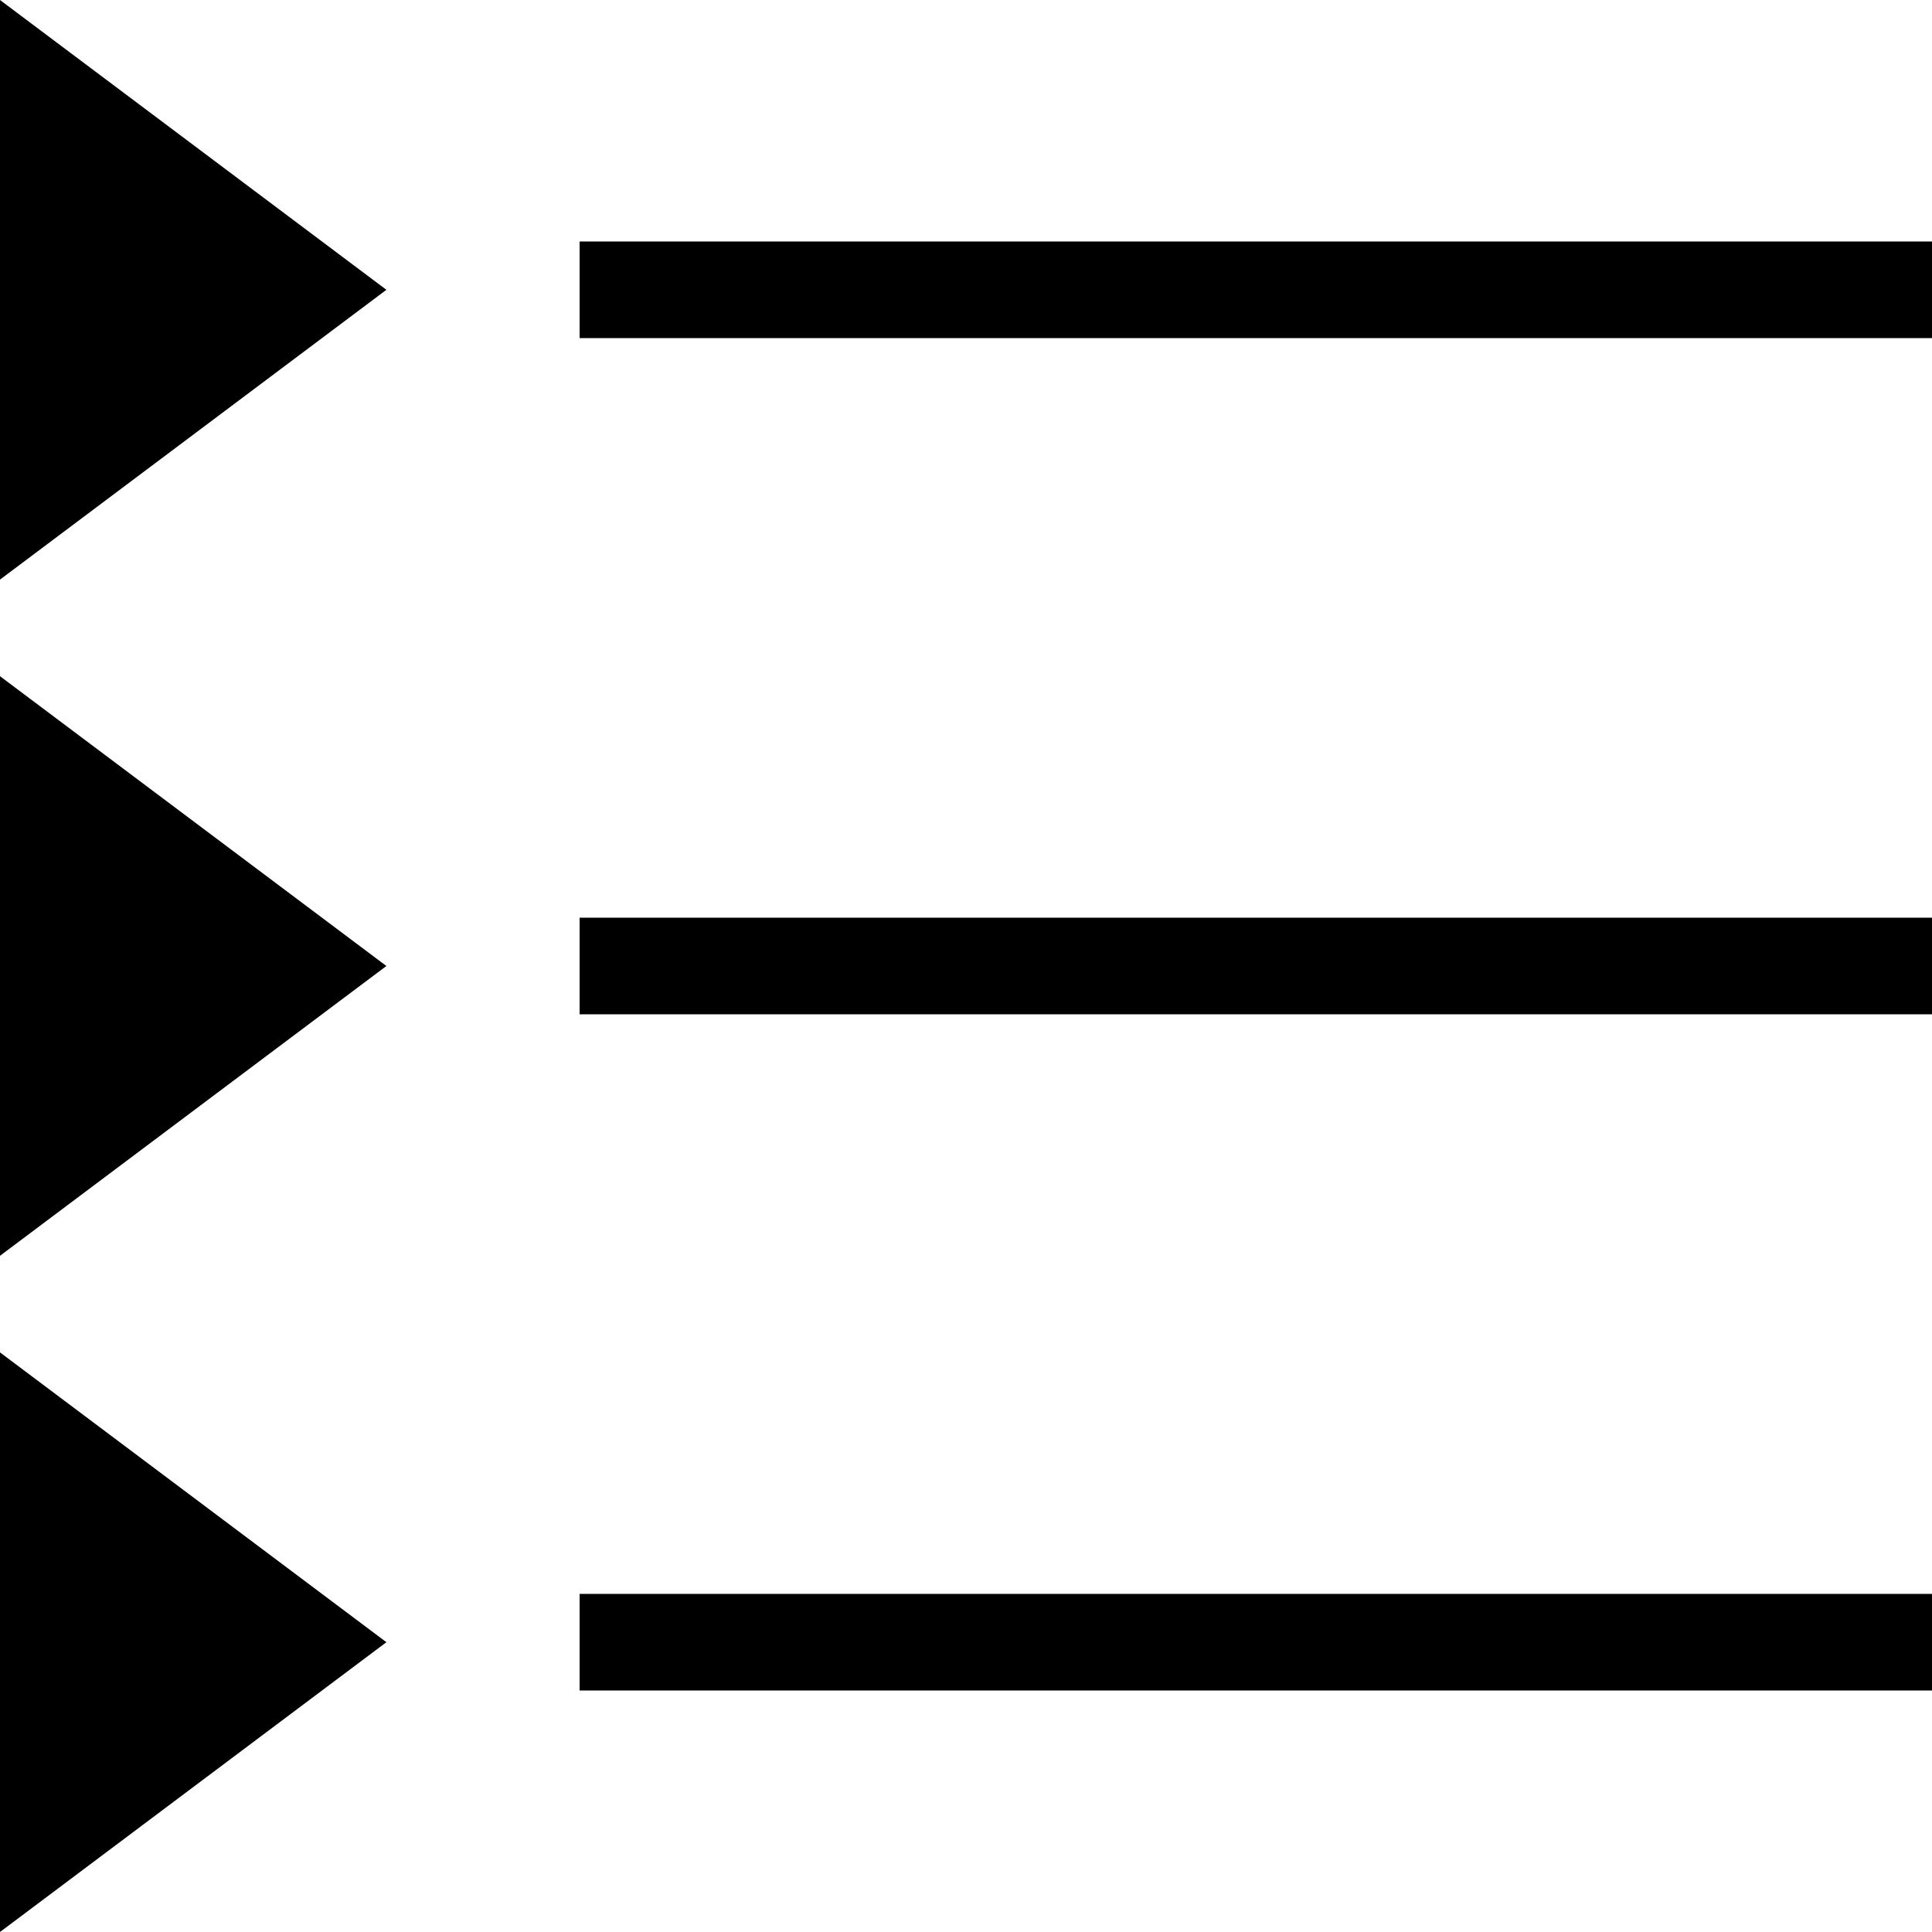 <?xml version="1.0" encoding="UTF-8" standalone="no"?>
<!-- Created with Inkscape (http://www.inkscape.org/) -->

<svg
   width="20"
   height="20"
   viewBox="0 0 0.2 0.2"
   version="1.1"
   id="svg1"
   inkscape:version="1.3.2 (091e20e, 2023-11-25, custom)"
   sodipodi:docname="1014-select.svg"
   xmlns:inkscape="http://www.inkscape.org/namespaces/inkscape"
   xmlns:sodipodi="http://sodipodi.sourceforge.net/DTD/sodipodi-0.dtd"
   xmlns="http://www.w3.org/2000/svg"
   xmlns:svg="http://www.w3.org/2000/svg">
  <sodipodi:namedview
     id="namedview1"
     pagecolor="#ffffff"
     bordercolor="#999999"
     borderopacity="1"
     inkscape:showpageshadow="2"
     inkscape:pageopacity="0"
     inkscape:pagecheckerboard="true"
     inkscape:deskcolor="#d1d1d1"
     inkscape:document-units="px"
     showgrid="true"
     inkscape:lockguides="false"
     inkscape:zoom="32"
     inkscape:cx="9.921875"
     inkscape:cy="9.578125"
     inkscape:window-width="1920"
     inkscape:window-height="1009"
     inkscape:window-x="-8"
     inkscape:window-y="-8"
     inkscape:window-maximized="1"
     inkscape:current-layer="layer1">
    <inkscape:grid
       id="grid1"
       units="px"
       originx="0"
       originy="0"
       spacingx="0.01"
       spacingy="0.01"
       empcolor="#0099e5"
       empopacity="0.302"
       color="#0099e5"
       opacity="0.149"
       empspacing="5"
       dotted="false"
       gridanglex="30"
       gridanglez="30"
       visible="true" />
  </sodipodi:namedview>
  <defs
     id="defs1" />
  <g
     inkscape:label="Layer 1"
     inkscape:groupmode="layer"
     id="layer1">
    <path
       style="fill:#000000;fill-opacity:1;stroke-width:0.012"
       d="M 0,0.07 V 0.13 L 0.04,0.1 0,0.07"
       id="path80" />
    <path
       style="fill:#000000;fill-opacity:1;stroke-width:0.012"
       d="M 0,0 V 0.06 L 0.04,0.03 0,0"
       id="path81" />
    <path
       style="fill:#000000;fill-opacity:1;stroke-width:0.012"
       d="M 0,0.14 V 0.2 L 0.04,0.17 0,0.14"
       id="path82" />
    <rect
       style="fill:#000000;fill-opacity:1;stroke-width:0.007"
       id="rect84"
       width="0.14"
       height="0.01"
       x="0.06"
       y="0.025" />
    <rect
       style="fill:#000000;fill-opacity:1;stroke-width:0.007"
       id="rect85"
       width="0.14"
       height="0.01"
       x="0.06"
       y="0.095" />
    <rect
       style="fill:#000000;fill-opacity:1;stroke-width:0.007"
       id="rect86"
       width="0.14"
       height="0.01"
       x="0.06"
       y="0.165" />
  </g>
</svg>
